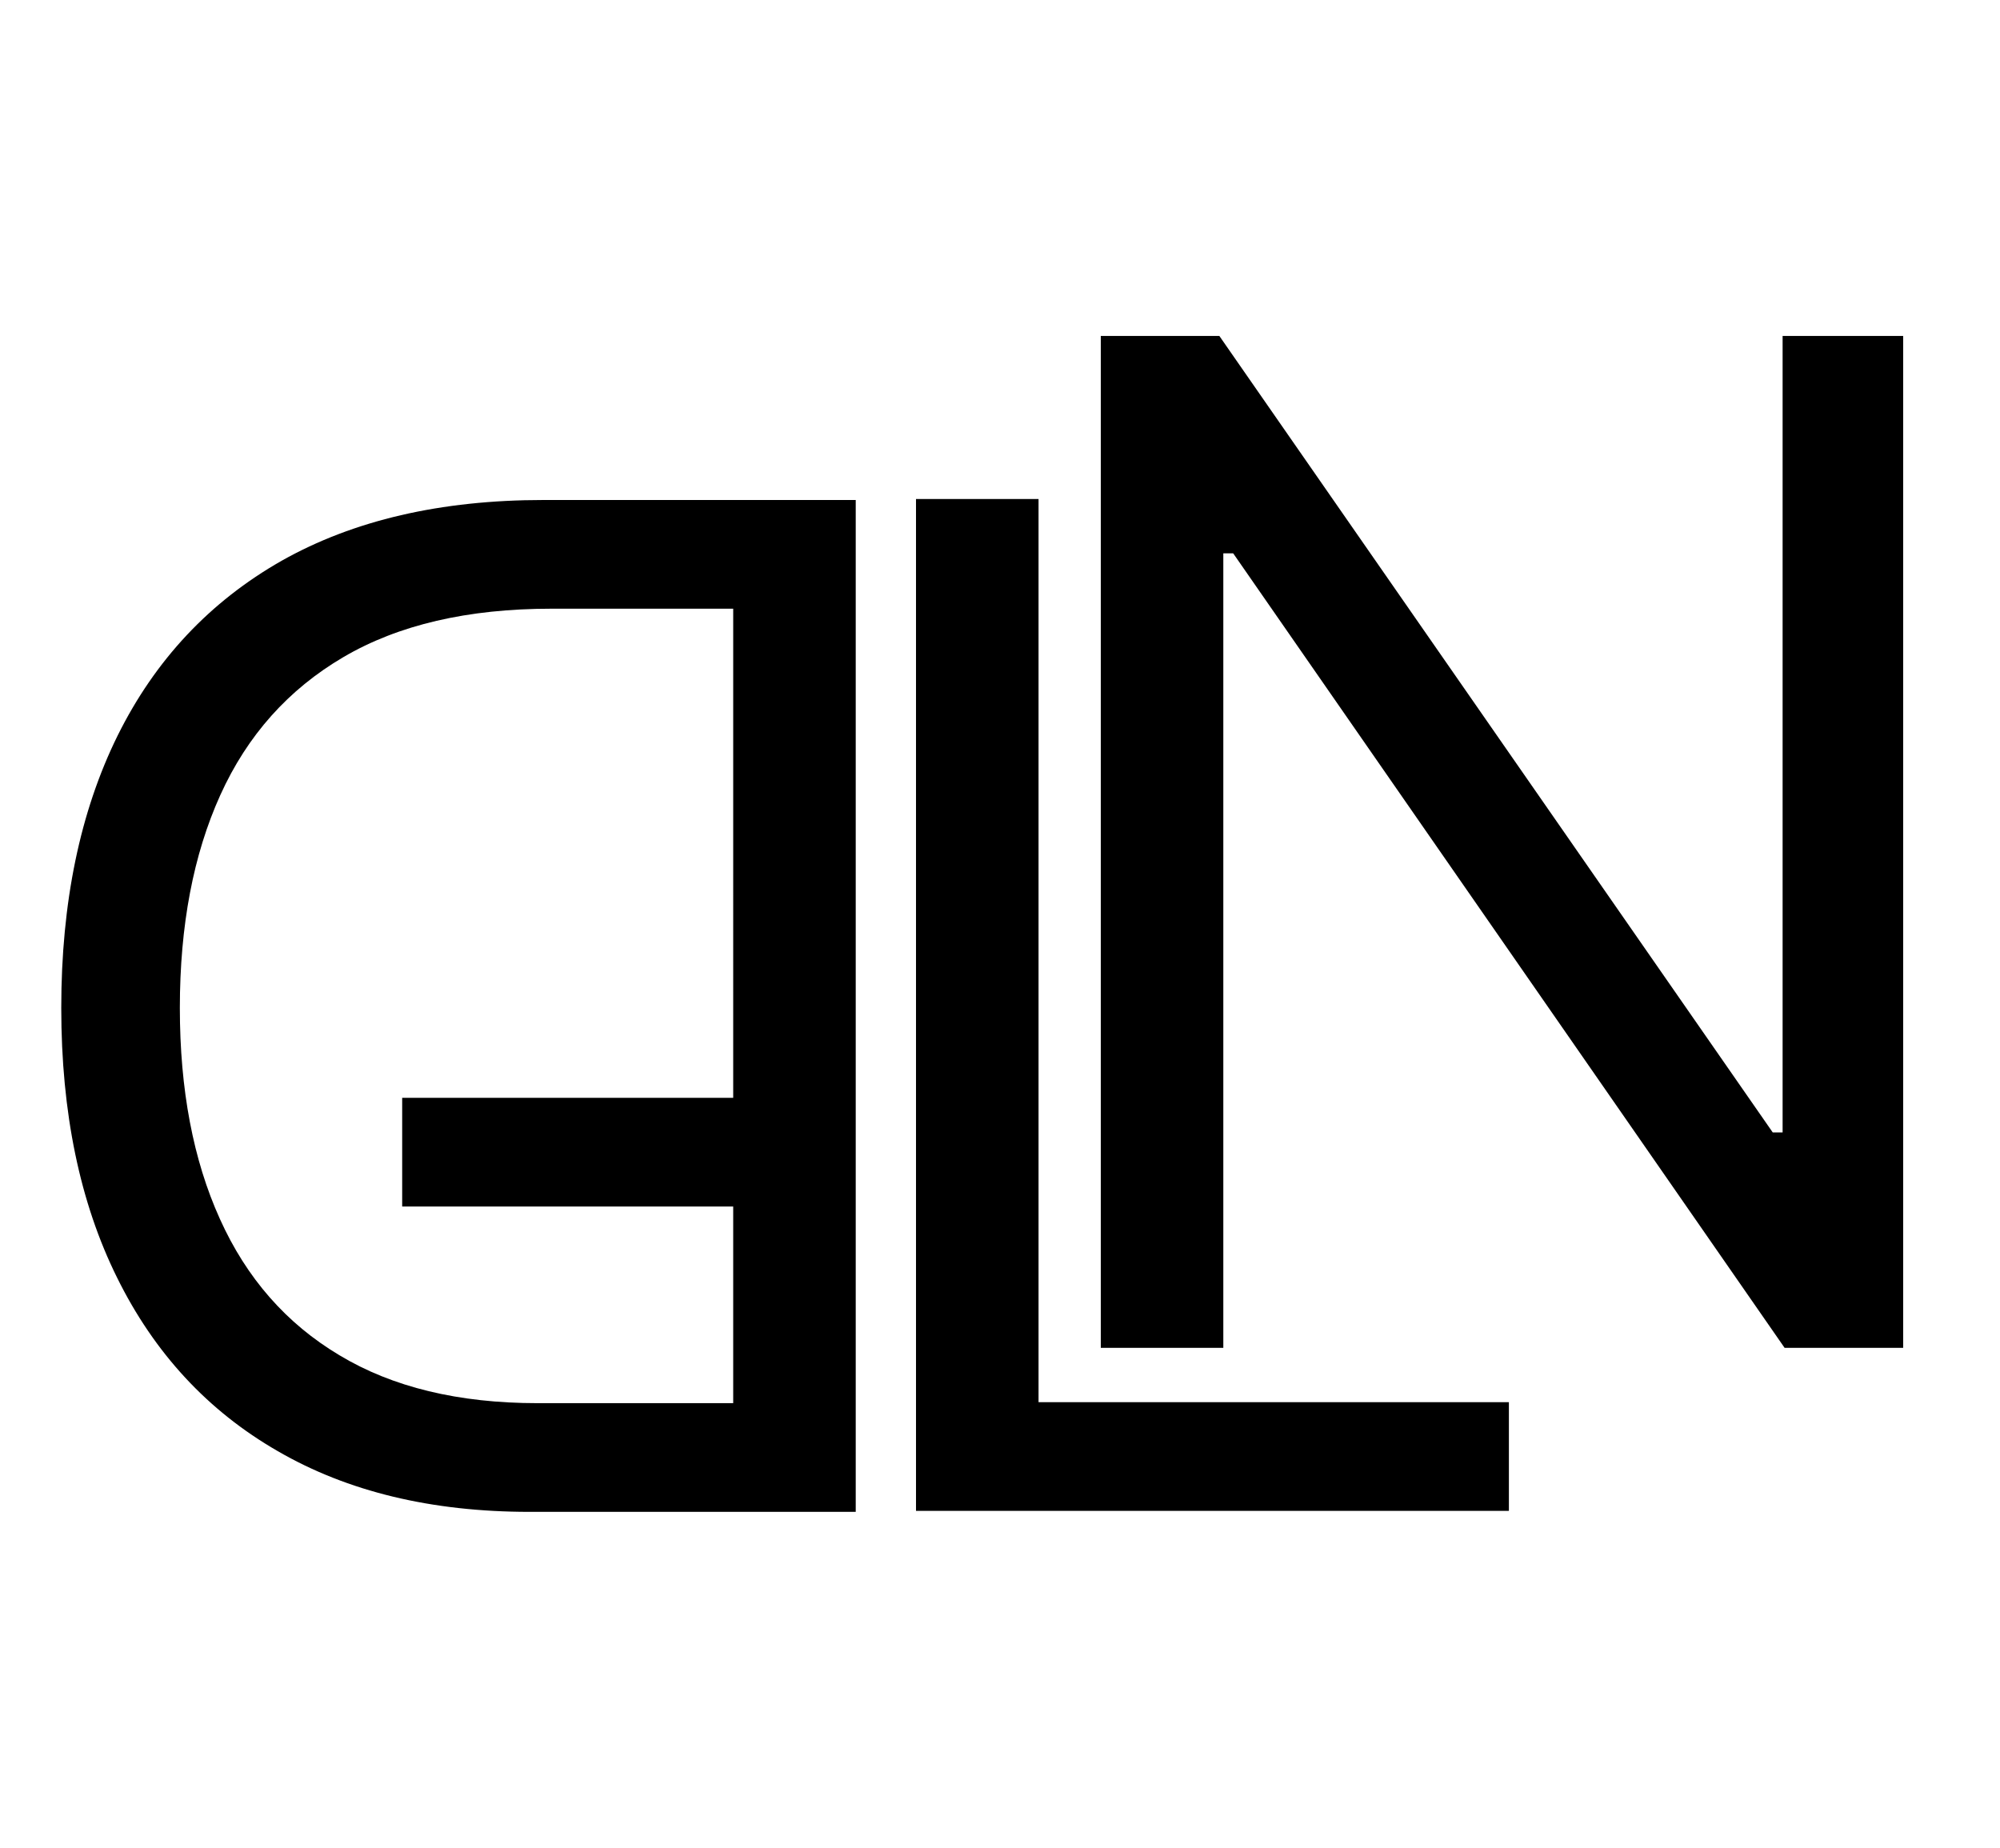 <svg width="184" height="170" viewBox="0 0 184 170" fill="none" xmlns="http://www.w3.org/2000/svg">
    <path
        d="M50 46L78.727 46L78.727 139.091L48.727 139.091C39.697 139.091 31.97 137.227 25.546 133.5C19.121 129.803 14.197 124.485 10.773 117.545C7.348 110.636 5.636 102.364 5.636 92.727C5.636 83.03 7.364 74.682 10.818 67.682C14.273 60.712 19.303 55.349 25.909 51.591C32.515 47.864 40.545 46 50 46ZM67.455 56L50.727 56C43.03 56 36.651 57.485 31.591 60.455C26.53 63.424 22.758 67.651 20.273 73.136C17.788 78.621 16.546 85.151 16.546 92.727C16.546 100.242 17.773 106.712 20.227 112.136C22.682 117.591 26.349 121.773 31.227 124.682C36.106 127.621 42.182 129.091 49.455 129.091L67.454 129.091L67.455 56Z"
        fill="white" />
    <path
        d="M175.091 30.909L175.091 124L164.182 124L113.455 50.909L112.545 50.909L112.545 124L101.273 124L101.273 30.909L112.182 30.909L163.091 104.182L164 104.182L164 30.909L175.091 30.909Z"
        fill="white" />
    <path
        d="M84.273 139L84.273 45.909L95.546 45.909L95.546 129L138.818 129L138.818 139L84.273 139Z"
        fill="white" />
    <path d="M73 111L37 111L37 101L73 101L73 111Z" fill="white" />

    <style>
    svg, svg path { fill: #000; }

    @media (prefers-color-scheme: dark) {
        svg, svg path { fill: #FFF; }

    }
    </style>
</svg>